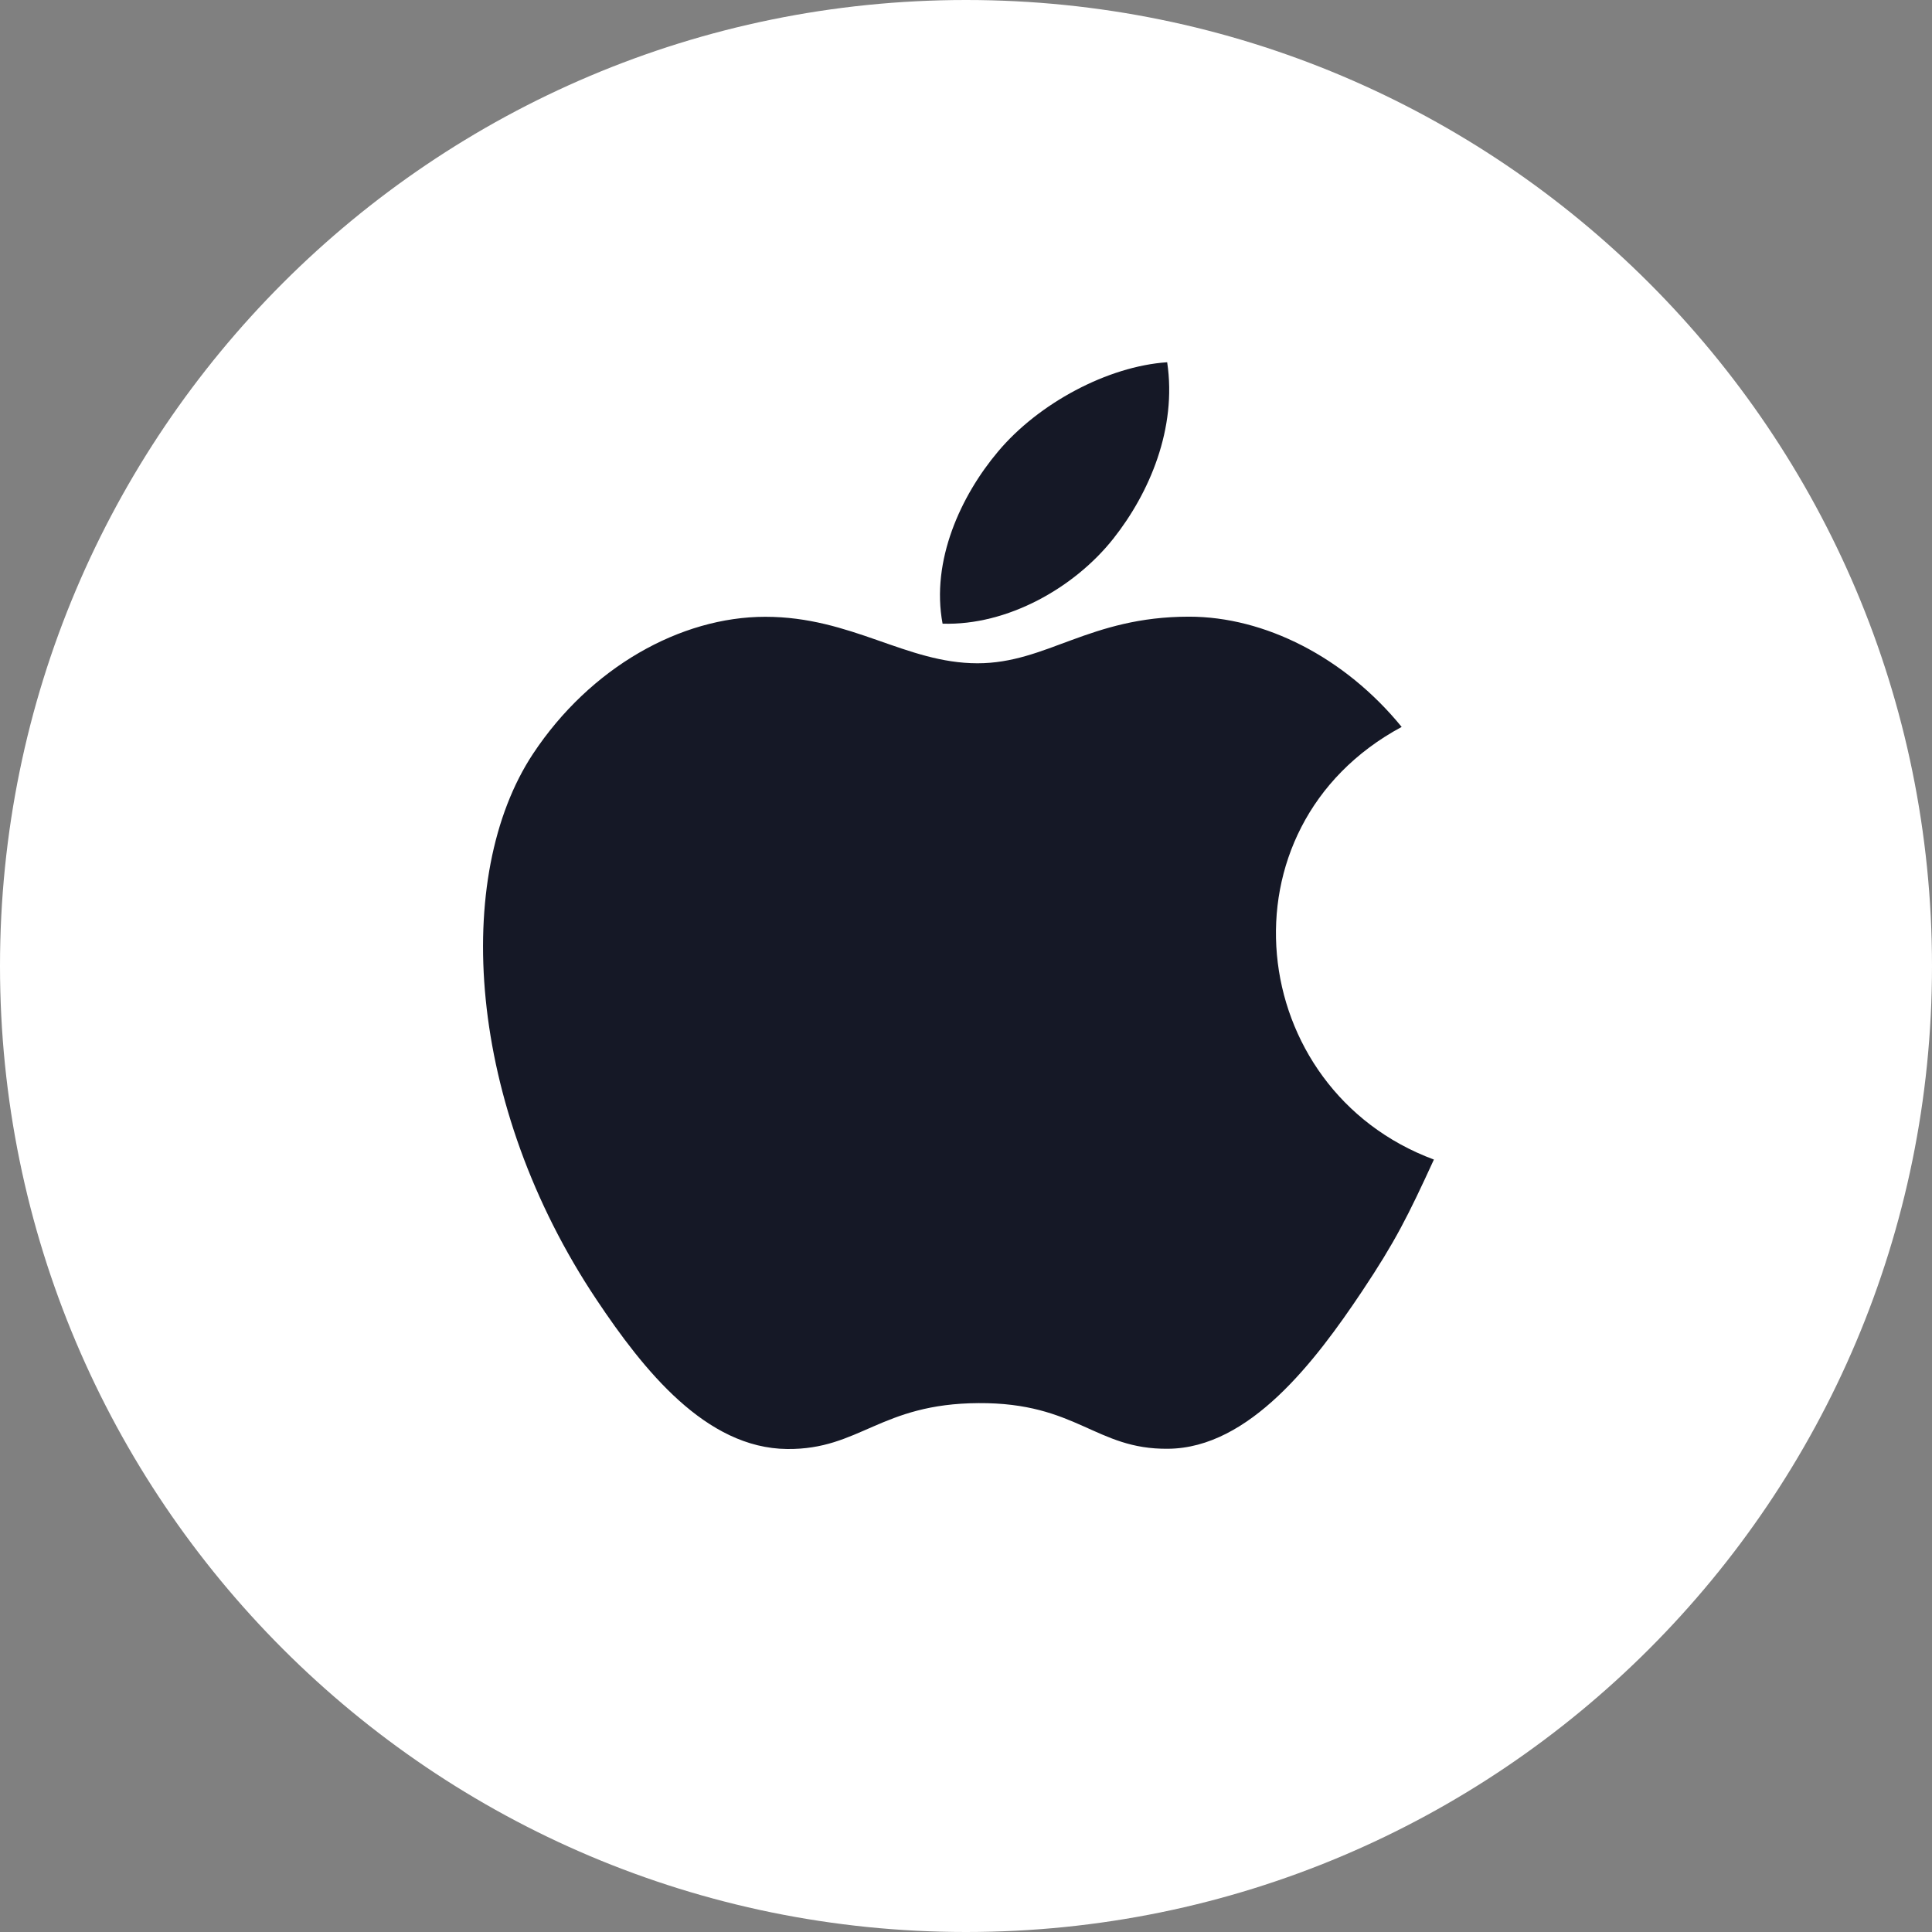 <svg width="16" height="16" viewBox="0 0 16 16" fill="none" xmlns="http://www.w3.org/2000/svg">
<rect x="0" y="0" width="16" height="16" fill="#808080" stroke="none"/>
<path d="M0 8C0 3.582 3.582 0 8 0C12.418 0 16 3.582 16 8C16 12.418 12.418 16 8 16C3.582 16 0 12.418 0 8Z" fill="white"/>
<path fill-rule="evenodd" clip-rule="evenodd" d="M9.22 4.461C9.52 4.082 9.748 3.547 9.666 3C9.174 3.033 8.6 3.34 8.265 3.74C7.959 4.103 7.708 4.642 7.806 5.165C8.343 5.182 8.898 4.868 9.22 4.461Z" fill="#151826"/>
<path fill-rule="evenodd" clip-rule="evenodd" d="M11.875 9.603C11.66 10.071 11.556 10.28 11.28 10.694C10.893 11.273 10.348 11.993 9.673 11.998C9.073 12.005 8.918 11.615 8.104 11.62C7.29 11.624 7.12 12.006 6.519 12C5.844 11.994 5.328 11.344 4.942 10.766C3.861 9.15 3.747 7.253 4.414 6.243C4.888 5.527 5.636 5.108 6.338 5.108C7.053 5.108 7.503 5.493 8.095 5.493C8.67 5.493 9.02 5.107 9.847 5.107C10.473 5.107 11.136 5.442 11.608 6.02C10.061 6.853 10.311 9.023 11.875 9.603Z" fill="#151826"/>
</svg>
